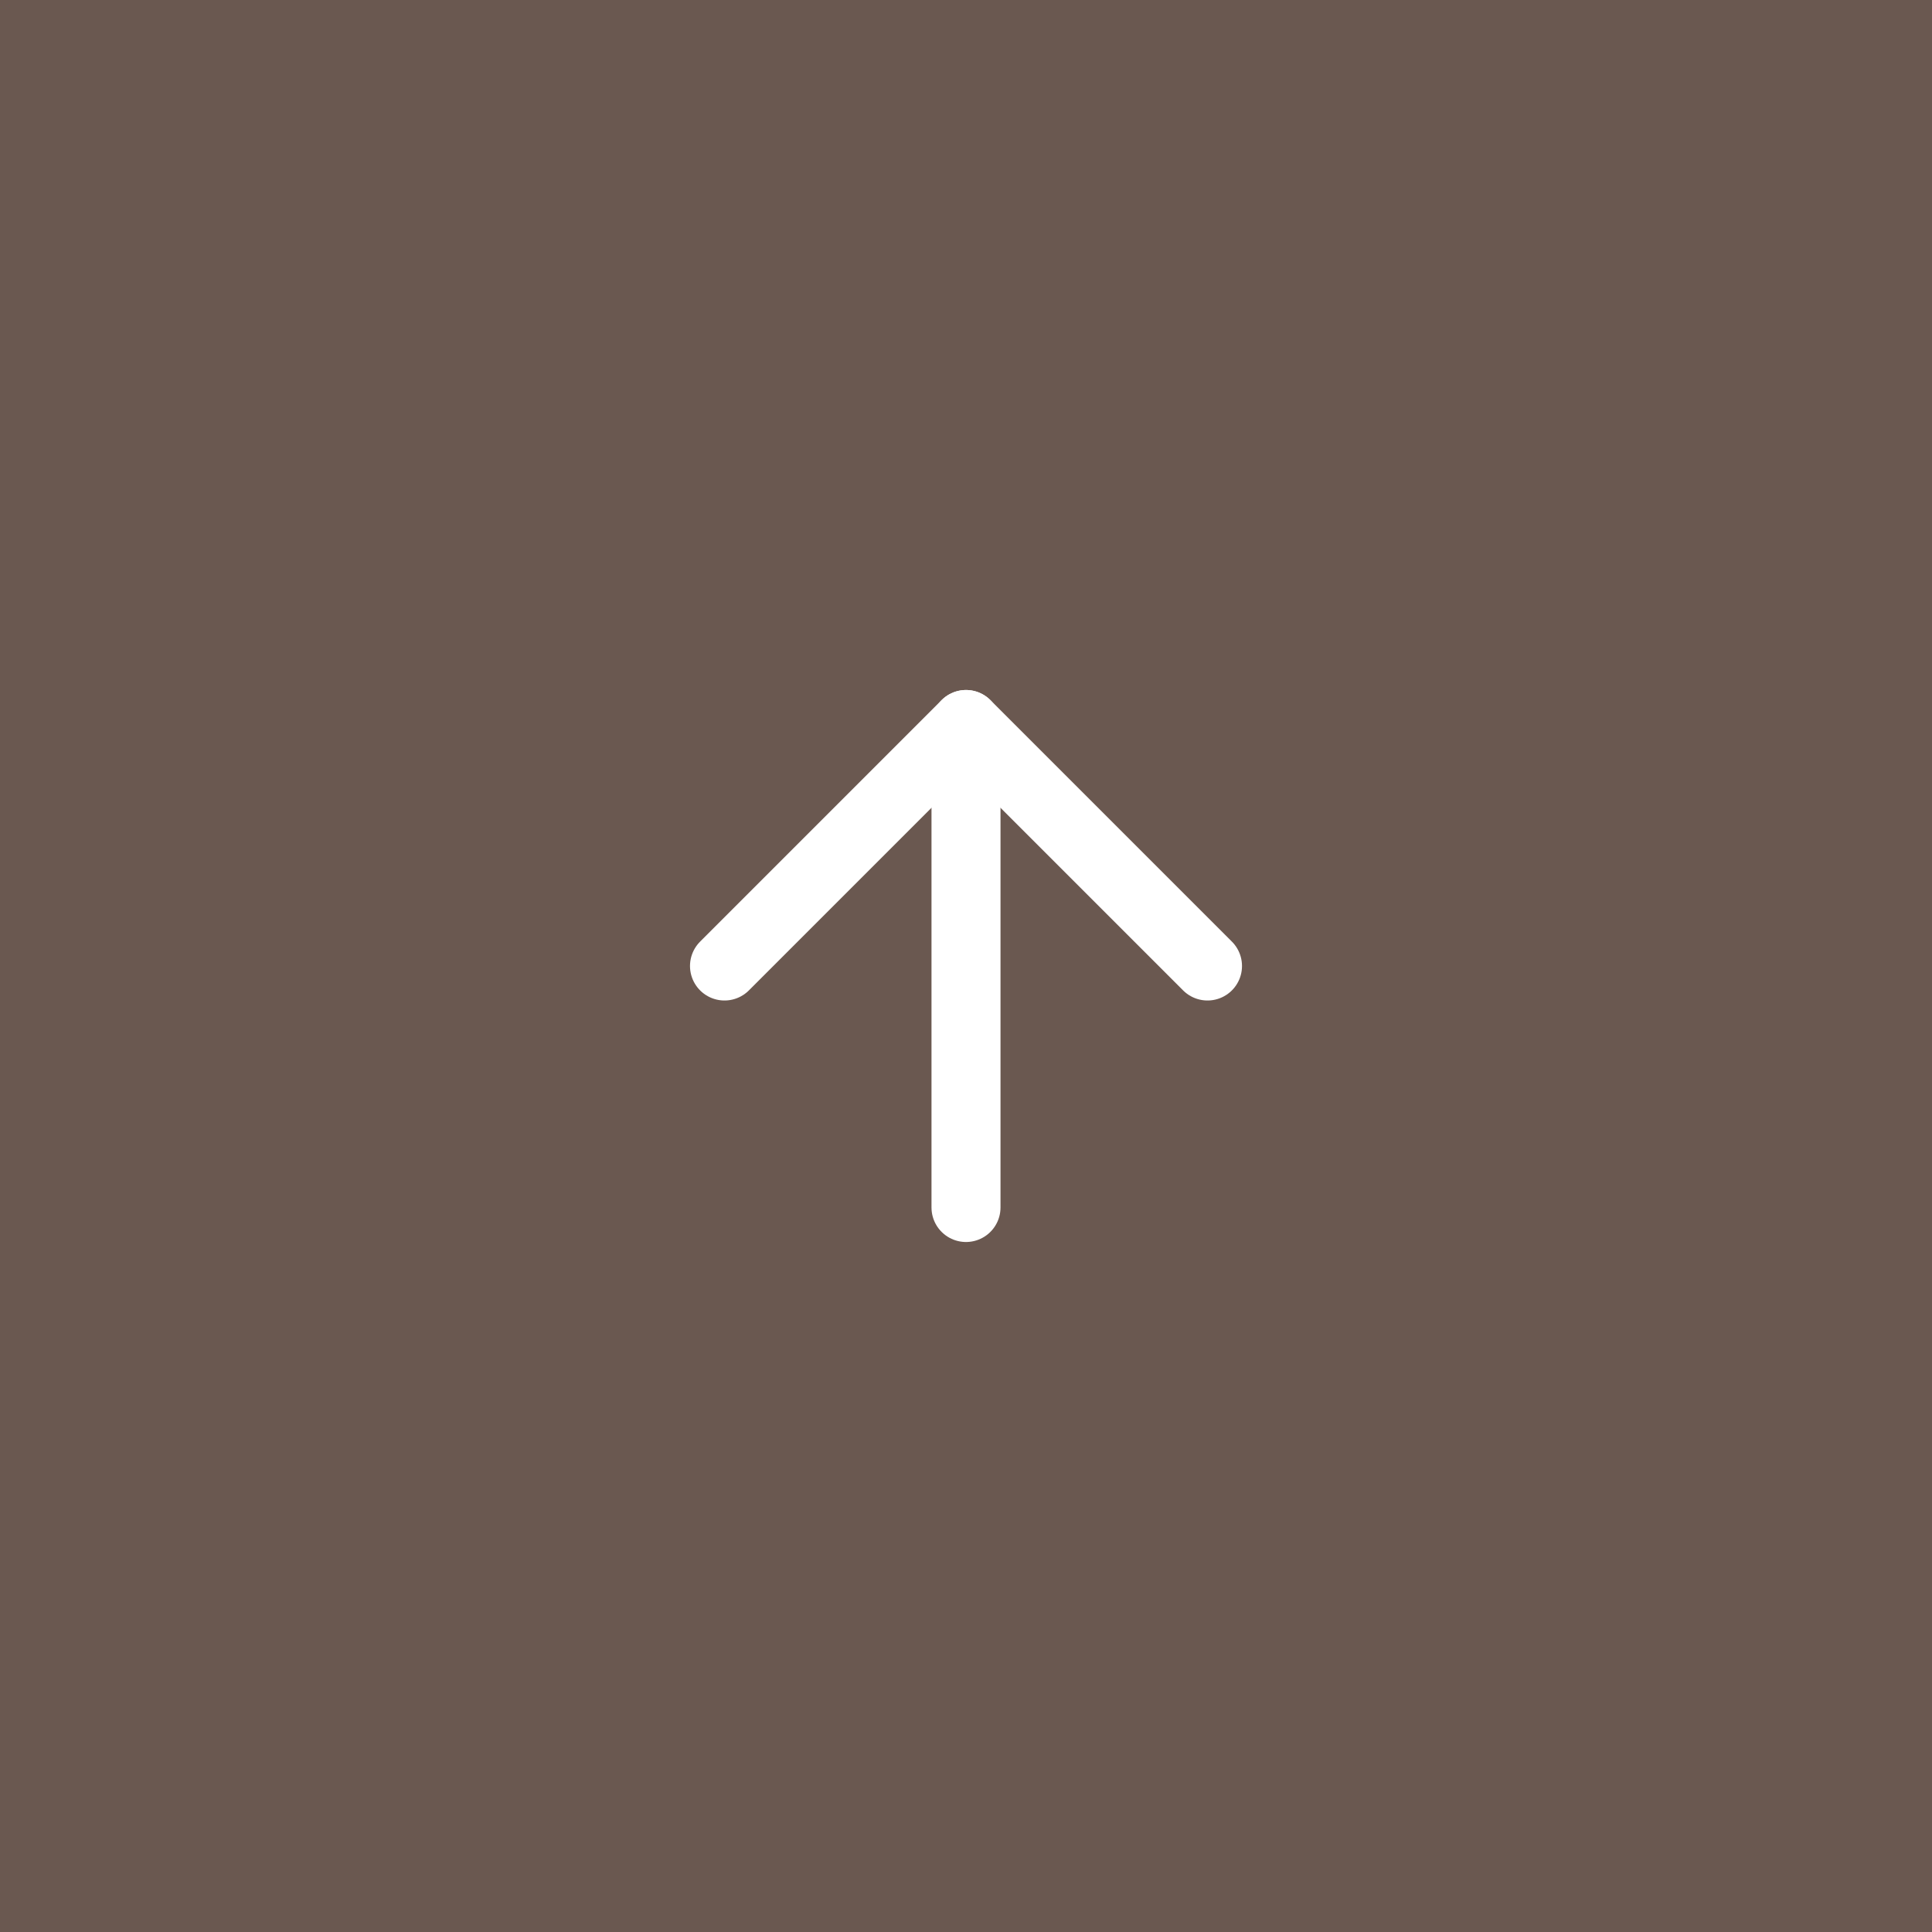 <svg width="56" height="56" viewBox="0 0 56 56" fill="none" xmlns="http://www.w3.org/2000/svg">
<rect x="0" y="0" width="56" height="56" fill="#808080" stroke="none"/>
<rect opacity="0.5" width="56" height="56" fill="#543021"/>
<path d="M28 35V21" stroke="white" stroke-width="2" stroke-linecap="round" stroke-linejoin="round"/>
<path d="M21 28L28 21L35 28" stroke="white" stroke-width="2" stroke-linecap="round" stroke-linejoin="round"/>
</svg>

